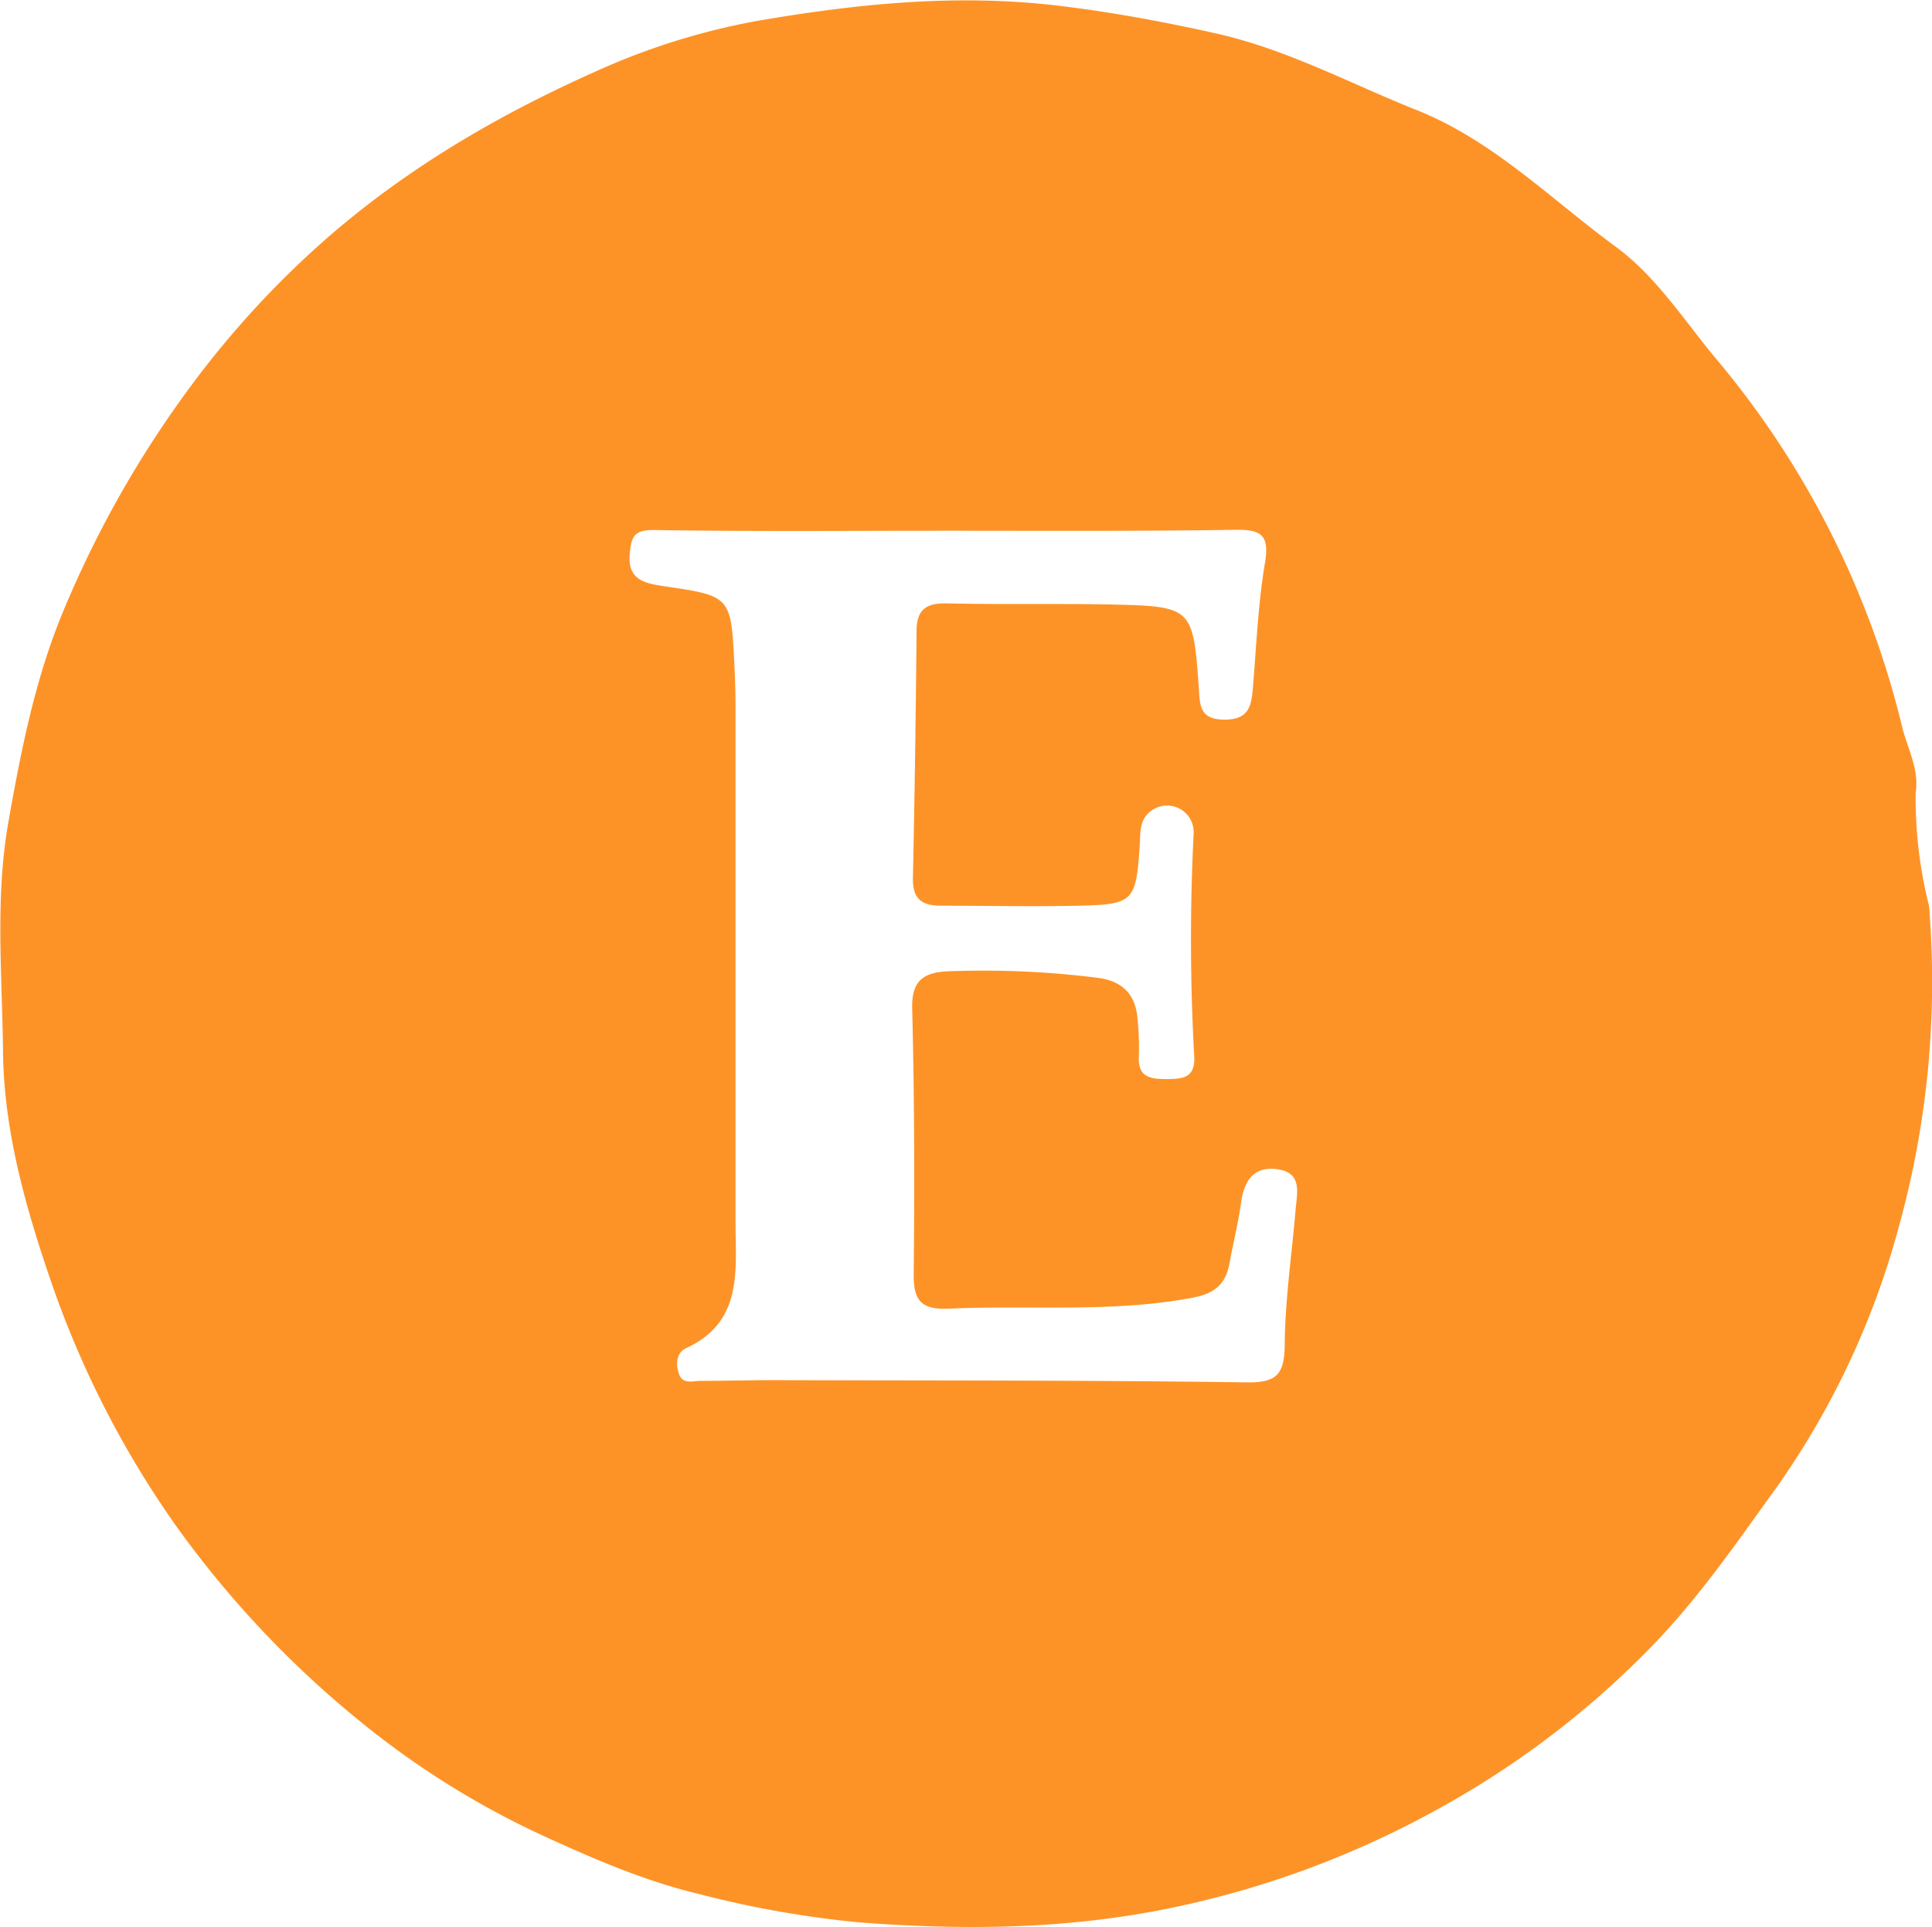 <svg id="Layer_2" data-name="Layer 2" xmlns="http://www.w3.org/2000/svg" viewBox="0 0 269.47 268.72"><defs><style>.cls-1{fill:#fd9327;}</style></defs><title>express-logo</title><path class="cls-1" d="M1288.81,1827.94a128,128,0,0,1-4.27,45,114.14,114.14,0,0,1-17,36.13c-5.37,7.45-10.57,15-16.87,21.6a126,126,0,0,1-30.68,23.42,131.58,131.58,0,0,1-36.76,13.58c-14.42,3-28.77,3.16-43.42,2.06a142.51,142.51,0,0,1-22.65-4c-7.52-1.8-14.54-4.85-21.43-8a119,119,0,0,1-25.68-16,140.19,140.19,0,0,1-25.75-27.33,134.79,134.79,0,0,1-17.21-33.45c-3.65-10.54-6.79-21.42-6.91-32.68-.11-10.64-1.12-21.34.74-31.94,1.76-10,3.75-20.09,7.67-29.48a148,148,0,0,1,17.59-31.11,131.79,131.79,0,0,1,16.51-18.49c11.78-10.91,25.3-19,39.92-25.54a96.23,96.23,0,0,1,22.67-7.14c14-2.41,28-3.85,42.32-2.11,7.34.89,14.45,2.21,21.63,3.81,10,2.22,18.79,7,28.1,10.71,10.66,4.24,18.67,12.37,27.7,19,5.73,4.18,9.6,10.31,14.12,15.73a125.56,125.56,0,0,1,25.93,51.35c.74,3,2.4,5.87,1.87,9.17A61.65,61.65,0,0,0,1288.81,1827.94Zm-137.35-52.29v0c-13.54,0-27.07.12-40.61-.1-2.7,0-3,1-3.23,3.09-.44,3.79,1.88,4.32,4.79,4.75,9.31,1.36,9.31,1.42,9.78,10.93.1,2,.16,4,.16,6q0,35.82,0,71.65c0,6.77,1.11,14-6.9,17.67-1.35.62-1.46,2.21-1,3.56.5,1.54,1.92,1,3,1,3.51,0,7-.11,10.53-.1,21.89.06,43.79,0,65.68.31,4.23.06,5.25-1.18,5.29-5.27.05-6.31,1-12.62,1.53-18.93.2-2.3.9-5-2.47-5.51s-4.74,1.58-5.16,4.7c-.38,2.8-1.09,5.56-1.59,8.34-.53,2.94-2,4.26-5.19,4.87-11.3,2.12-22.67,1-34,1.52-3.79.16-4.91-1.1-4.87-4.81.13-12.36.1-24.72-.21-37.07-.1-3.86,1.6-5,4.91-5.16a127,127,0,0,1,21,.91c3.27.42,5.17,2.17,5.49,5.46a37.73,37.73,0,0,1,.21,5.5c-.15,2.94,1.64,3.15,3.87,3.15s4-.14,3.86-3.11a294.35,294.35,0,0,1-.09-31,3.71,3.71,0,0,0-5.86-3.33c-1.77,1.2-1.54,3.17-1.66,5-.53,7.7-.87,8.11-8.63,8.27-6.35.14-12.7,0-19,0-2.66,0-4-.82-4-3.72q.36-17.28.51-34.56c0-3.09,1.39-3.94,4.3-3.88,7.68.18,15.37,0,23.06.16,11.06.26,11.21.46,12,11.5.17,2.43,0,4.56,3.63,4.55,3.43,0,3.71-2,3.92-4.45.49-5.82.72-11.69,1.69-17.43.64-3.8-.5-4.63-4-4.59C1178.54,1775.73,1165,1775.65,1151.46,1775.65Z" transform="translate(-1019.76 -1701.64)"/></svg>